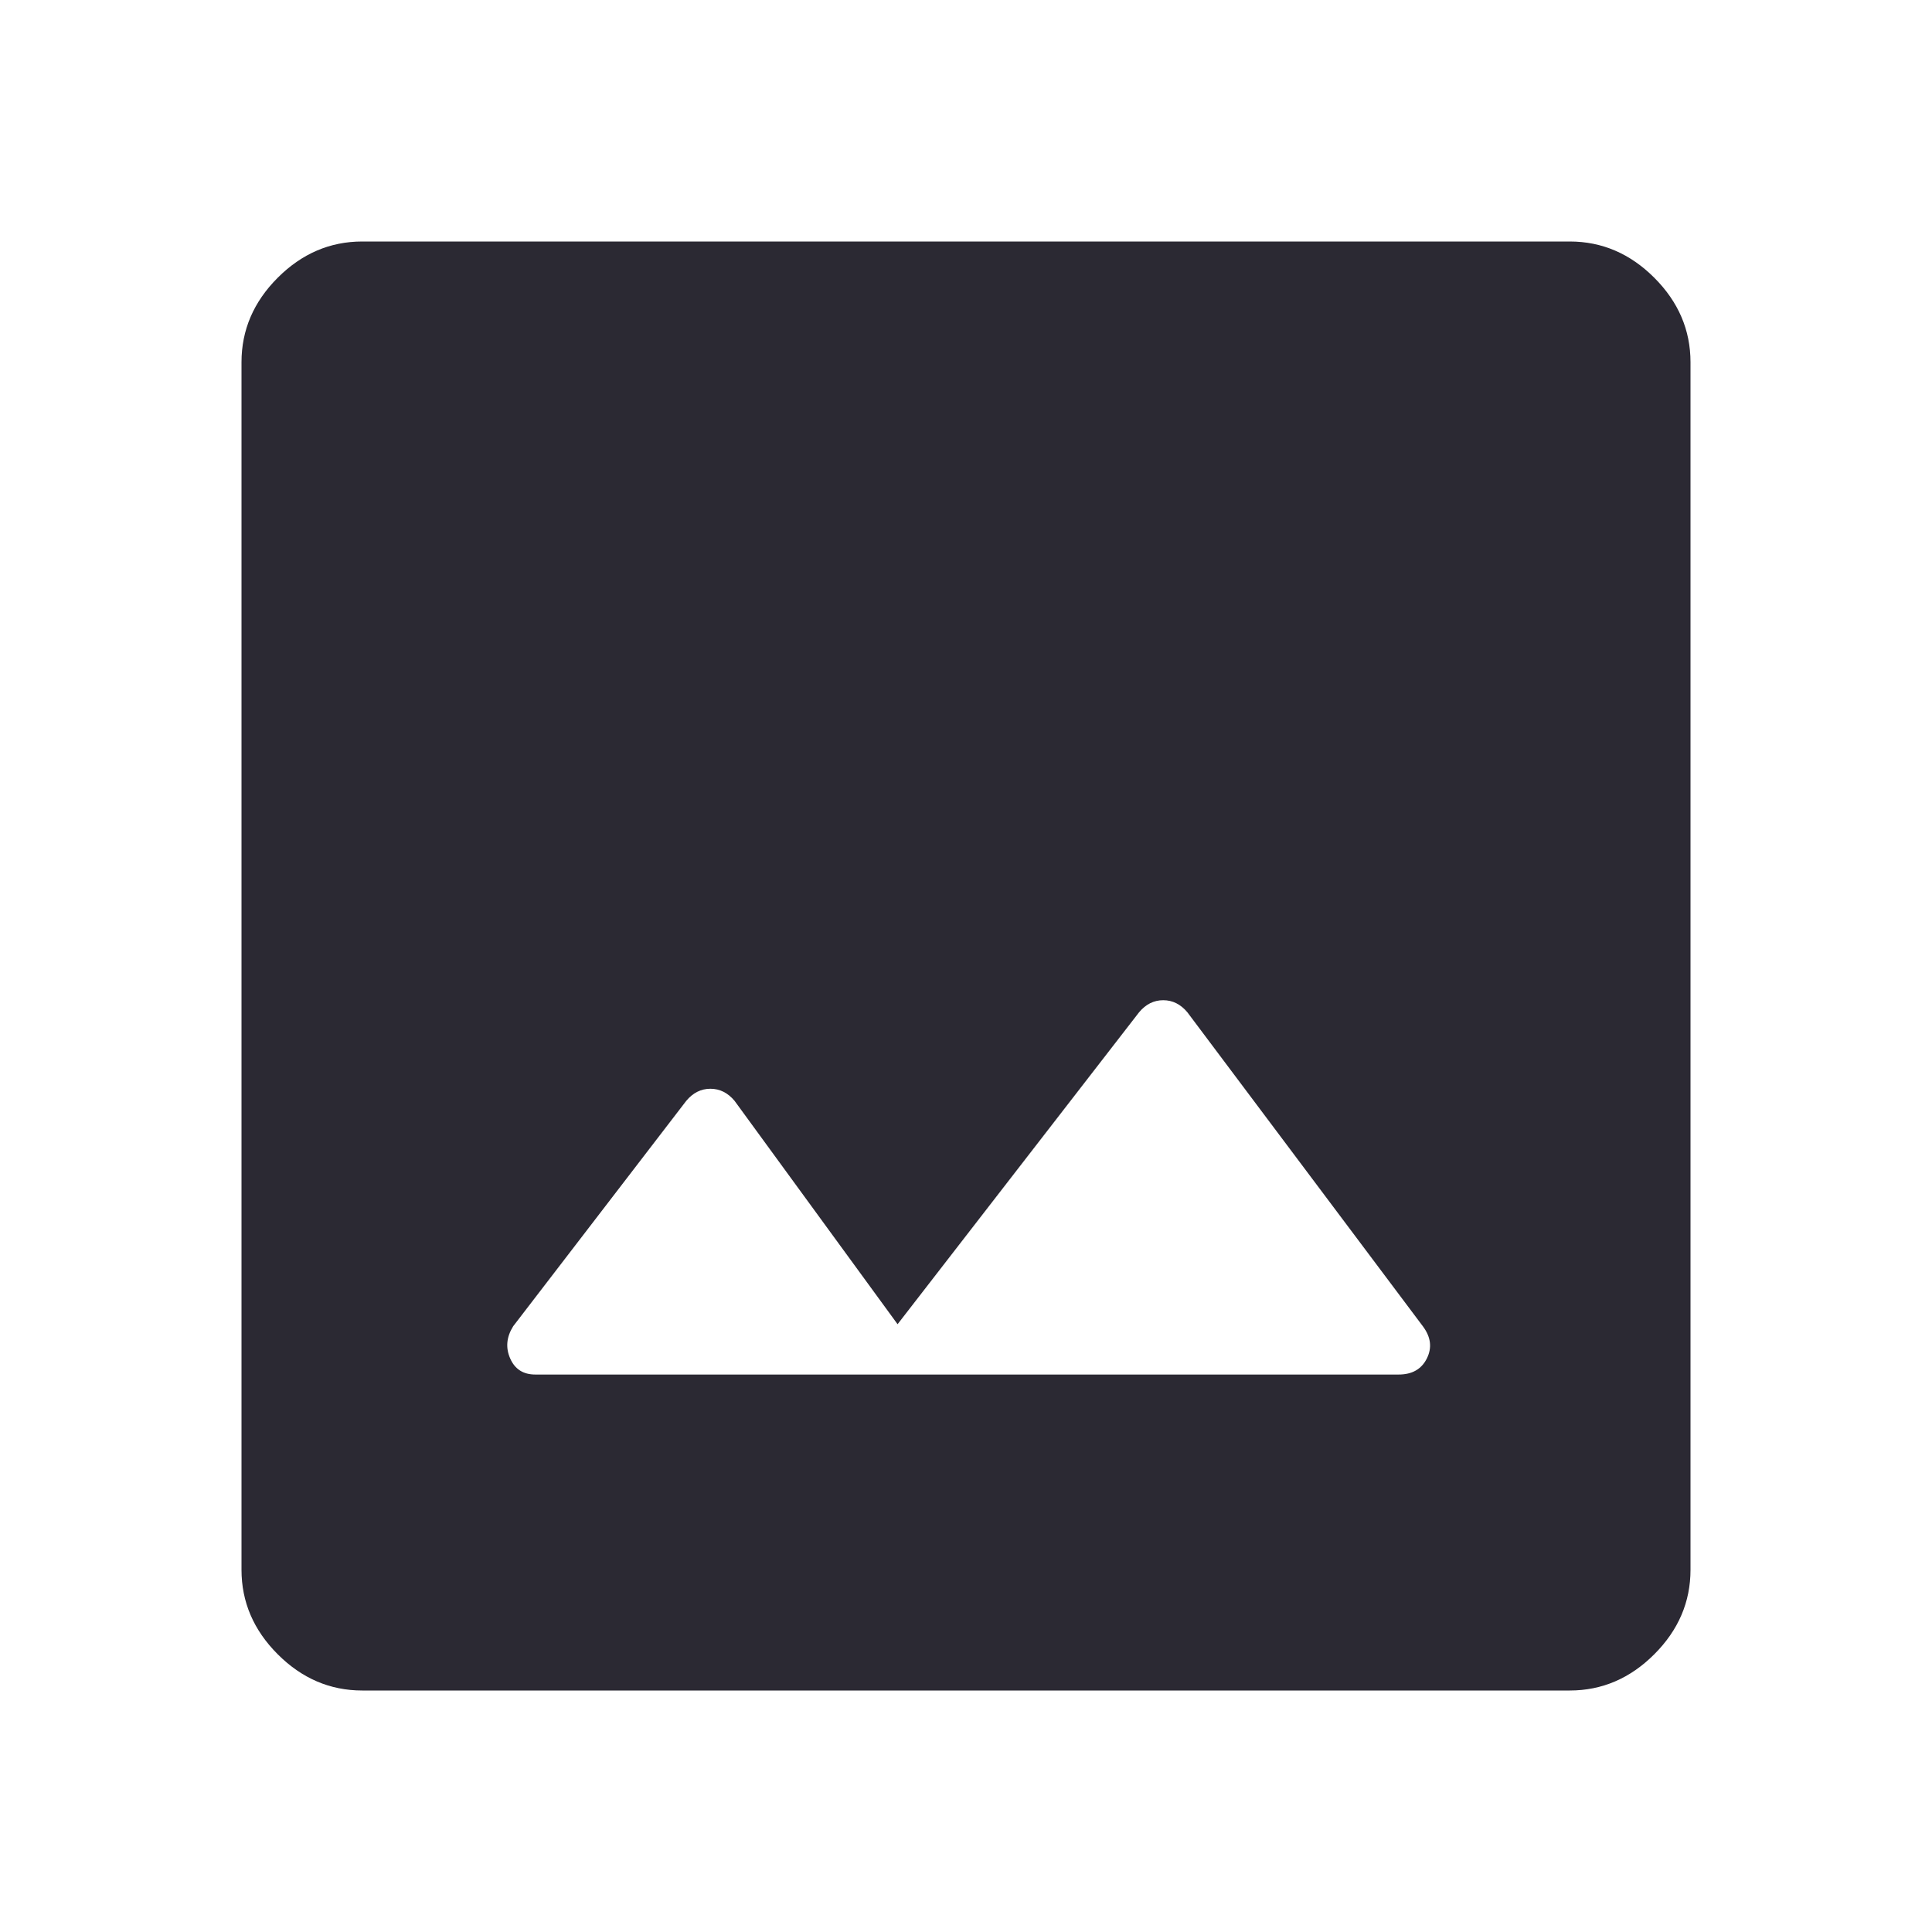 <svg width="48" height="48" viewBox="0 0 48 48" fill="none" xmlns="http://www.w3.org/2000/svg">
<path d="M13.3 34.15H34.75C35.083 34.15 35.317 34.017 35.45 33.75C35.583 33.483 35.55 33.217 35.35 32.95L29.5 25.15C29.333 24.95 29.133 24.85 28.9 24.85C28.667 24.85 28.467 24.95 28.3 25.15L22.3 32.9L18.25 27.35C18.083 27.15 17.883 27.05 17.65 27.05C17.417 27.05 17.217 27.15 17.05 27.35L12.75 32.95C12.583 33.217 12.558 33.483 12.675 33.75C12.792 34.017 13 34.15 13.3 34.15V34.15ZM9 42C8.2 42 7.5 41.7 6.9 41.1C6.3 40.5 6 39.8 6 39V9C6 8.2 6.3 7.5 6.9 6.9C7.5 6.3 8.2 6 9 6H39C39.8 6 40.5 6.3 41.1 6.9C41.7 7.5 42 8.2 42 9V39C42 39.8 41.7 40.5 41.1 41.1C40.5 41.7 39.8 42 39 42H9Z" fill="#2B2933"/>
</svg>
